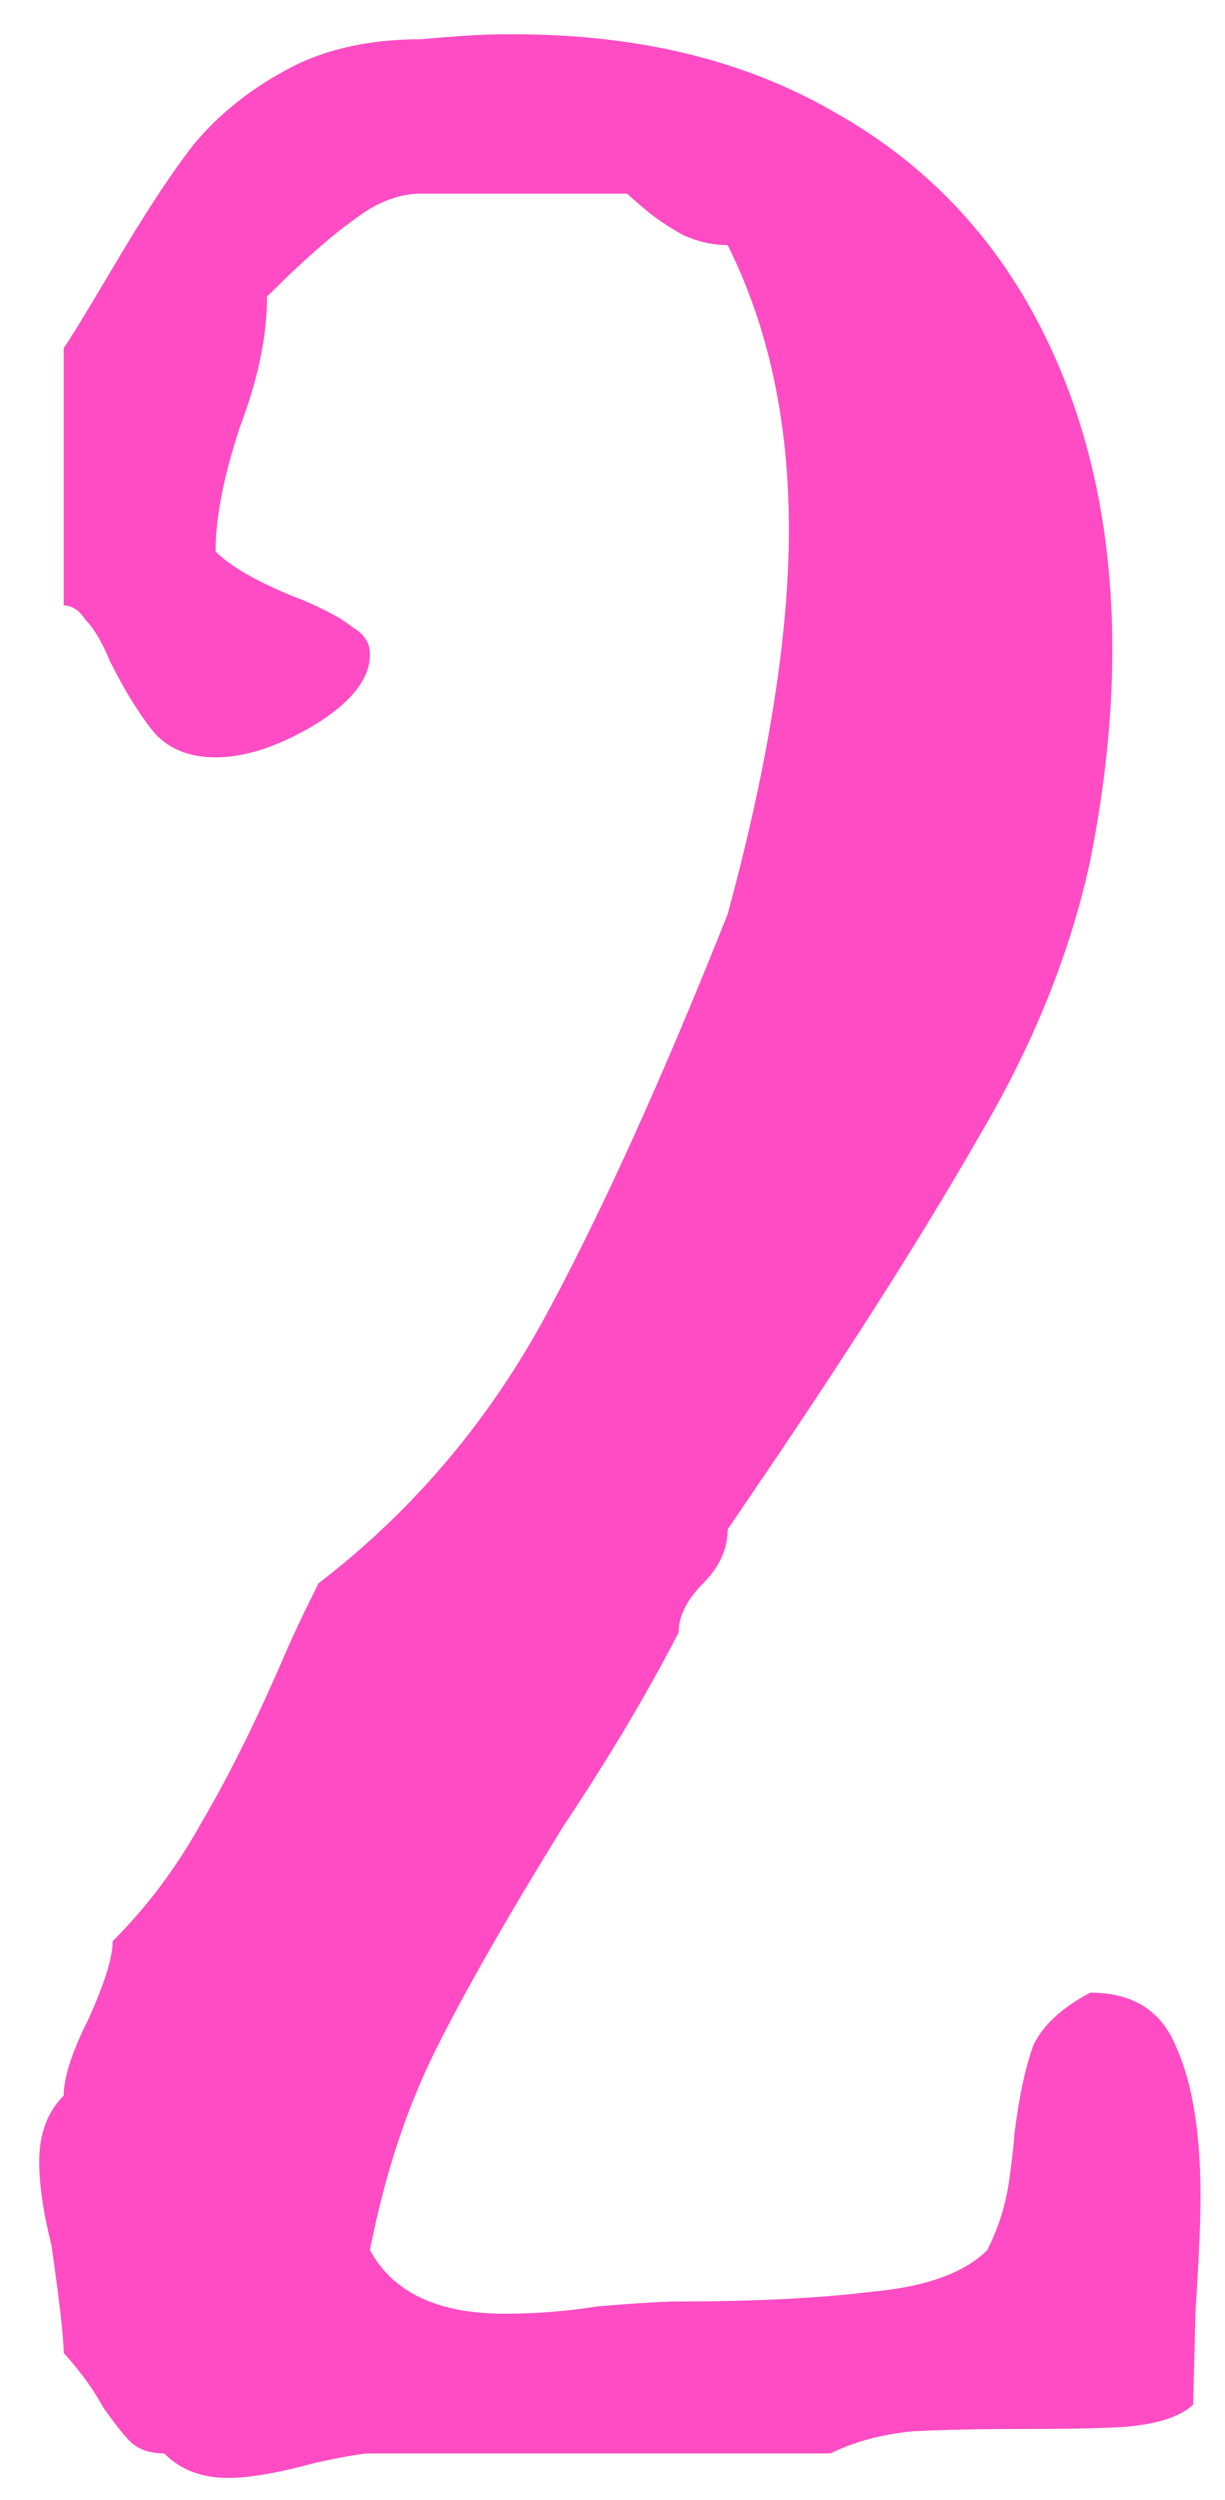 <svg width="25" height="51" viewBox="0 0 25 51" fill="none" xmlns="http://www.w3.org/2000/svg">
<path d="M7.55 45.9C8.017 46.767 8.933 47.2 10.3 47.2C10.933 47.2 11.567 47.15 12.2 47.05C13 46.983 13.55 46.95 13.85 46.95C15.417 46.95 16.733 46.883 17.8 46.75C18.9 46.65 19.683 46.367 20.15 45.9C20.383 45.433 20.533 44.95 20.6 44.45C20.667 43.95 20.7 43.65 20.7 43.55C20.8 42.75 20.933 42.133 21.1 41.7C21.3 41.3 21.683 40.95 22.25 40.65C23.117 40.65 23.7 41.017 24 41.75C24.333 42.483 24.5 43.5 24.5 44.8C24.5 45.333 24.467 46.1 24.4 47.1L24.35 49.05C24.117 49.283 23.683 49.433 23.05 49.5C22.65 49.533 21.983 49.55 21.05 49.55C20.05 49.55 19.233 49.567 18.6 49.6C17.967 49.667 17.417 49.817 16.95 50.05H9.65H7.55C7.383 50.05 7 50.117 6.4 50.25C5.667 50.45 5.083 50.55 4.65 50.55C4.117 50.55 3.683 50.383 3.35 50.05C3.05 50.05 2.817 49.967 2.65 49.8C2.517 49.667 2.333 49.433 2.1 49.1C1.9 48.733 1.633 48.367 1.3 48C1.3 47.7 1.217 46.967 1.05 45.8C0.883 45.133 0.8 44.567 0.8 44.1C0.8 43.533 0.967 43.083 1.3 42.75C1.3 42.383 1.467 41.867 1.8 41.2C2.133 40.467 2.3 39.933 2.3 39.6C3 38.9 3.6 38.1 4.1 37.2C4.633 36.3 5.183 35.2 5.75 33.9C5.917 33.5 6.167 32.967 6.5 32.3C8.367 30.867 9.883 29.1 11.05 27C12.217 24.867 13.483 22.083 14.85 18.65C15.683 15.583 16.1 12.967 16.1 10.8C16.1 8.6 15.683 6.667 14.85 5C14.55 5 14.25 4.933 13.95 4.8C13.65 4.633 13.4 4.467 13.2 4.3C13 4.133 12.867 4.017 12.8 3.95H8.6C8.133 3.95 7.667 4.133 7.2 4.5C6.733 4.833 6.15 5.35 5.45 6.05C5.45 6.85 5.267 7.733 4.9 8.7C4.567 9.7 4.4 10.55 4.4 11.25C4.733 11.583 5.333 11.917 6.2 12.25C6.667 12.45 7 12.633 7.2 12.8C7.433 12.933 7.55 13.117 7.55 13.35C7.55 13.85 7.167 14.333 6.4 14.8C5.667 15.233 5 15.45 4.4 15.45C3.867 15.45 3.45 15.283 3.15 14.95C2.85 14.583 2.55 14.1 2.25 13.5C2.083 13.1 1.917 12.817 1.75 12.65C1.617 12.45 1.467 12.35 1.3 12.35V7.1C1.4 6.967 1.717 6.45 2.25 5.55C2.917 4.417 3.483 3.55 3.95 2.95C4.45 2.35 5.067 1.85 5.8 1.45C6.567 1.017 7.5 0.8 8.6 0.8C9.333 0.733 9.883 0.7 10.25 0.7H10.5C13.033 0.7 15.217 1.233 17.05 2.3C18.883 3.333 20.283 4.8 21.25 6.7C22.217 8.6 22.7 10.783 22.7 13.25C22.7 14.617 22.55 16.05 22.25 17.55C21.85 19.417 21.1 21.283 20 23.15C18.933 25.017 17.533 27.233 15.8 29.8L14.85 31.2C14.85 31.6 14.683 31.967 14.35 32.3C14.017 32.633 13.85 32.967 13.85 33.3C13.217 34.533 12.433 35.85 11.5 37.25C10.367 39.083 9.5 40.6 8.9 41.8C8.3 43 7.85 44.367 7.55 45.9Z" fill="#FF4CC4"/>
</svg>
